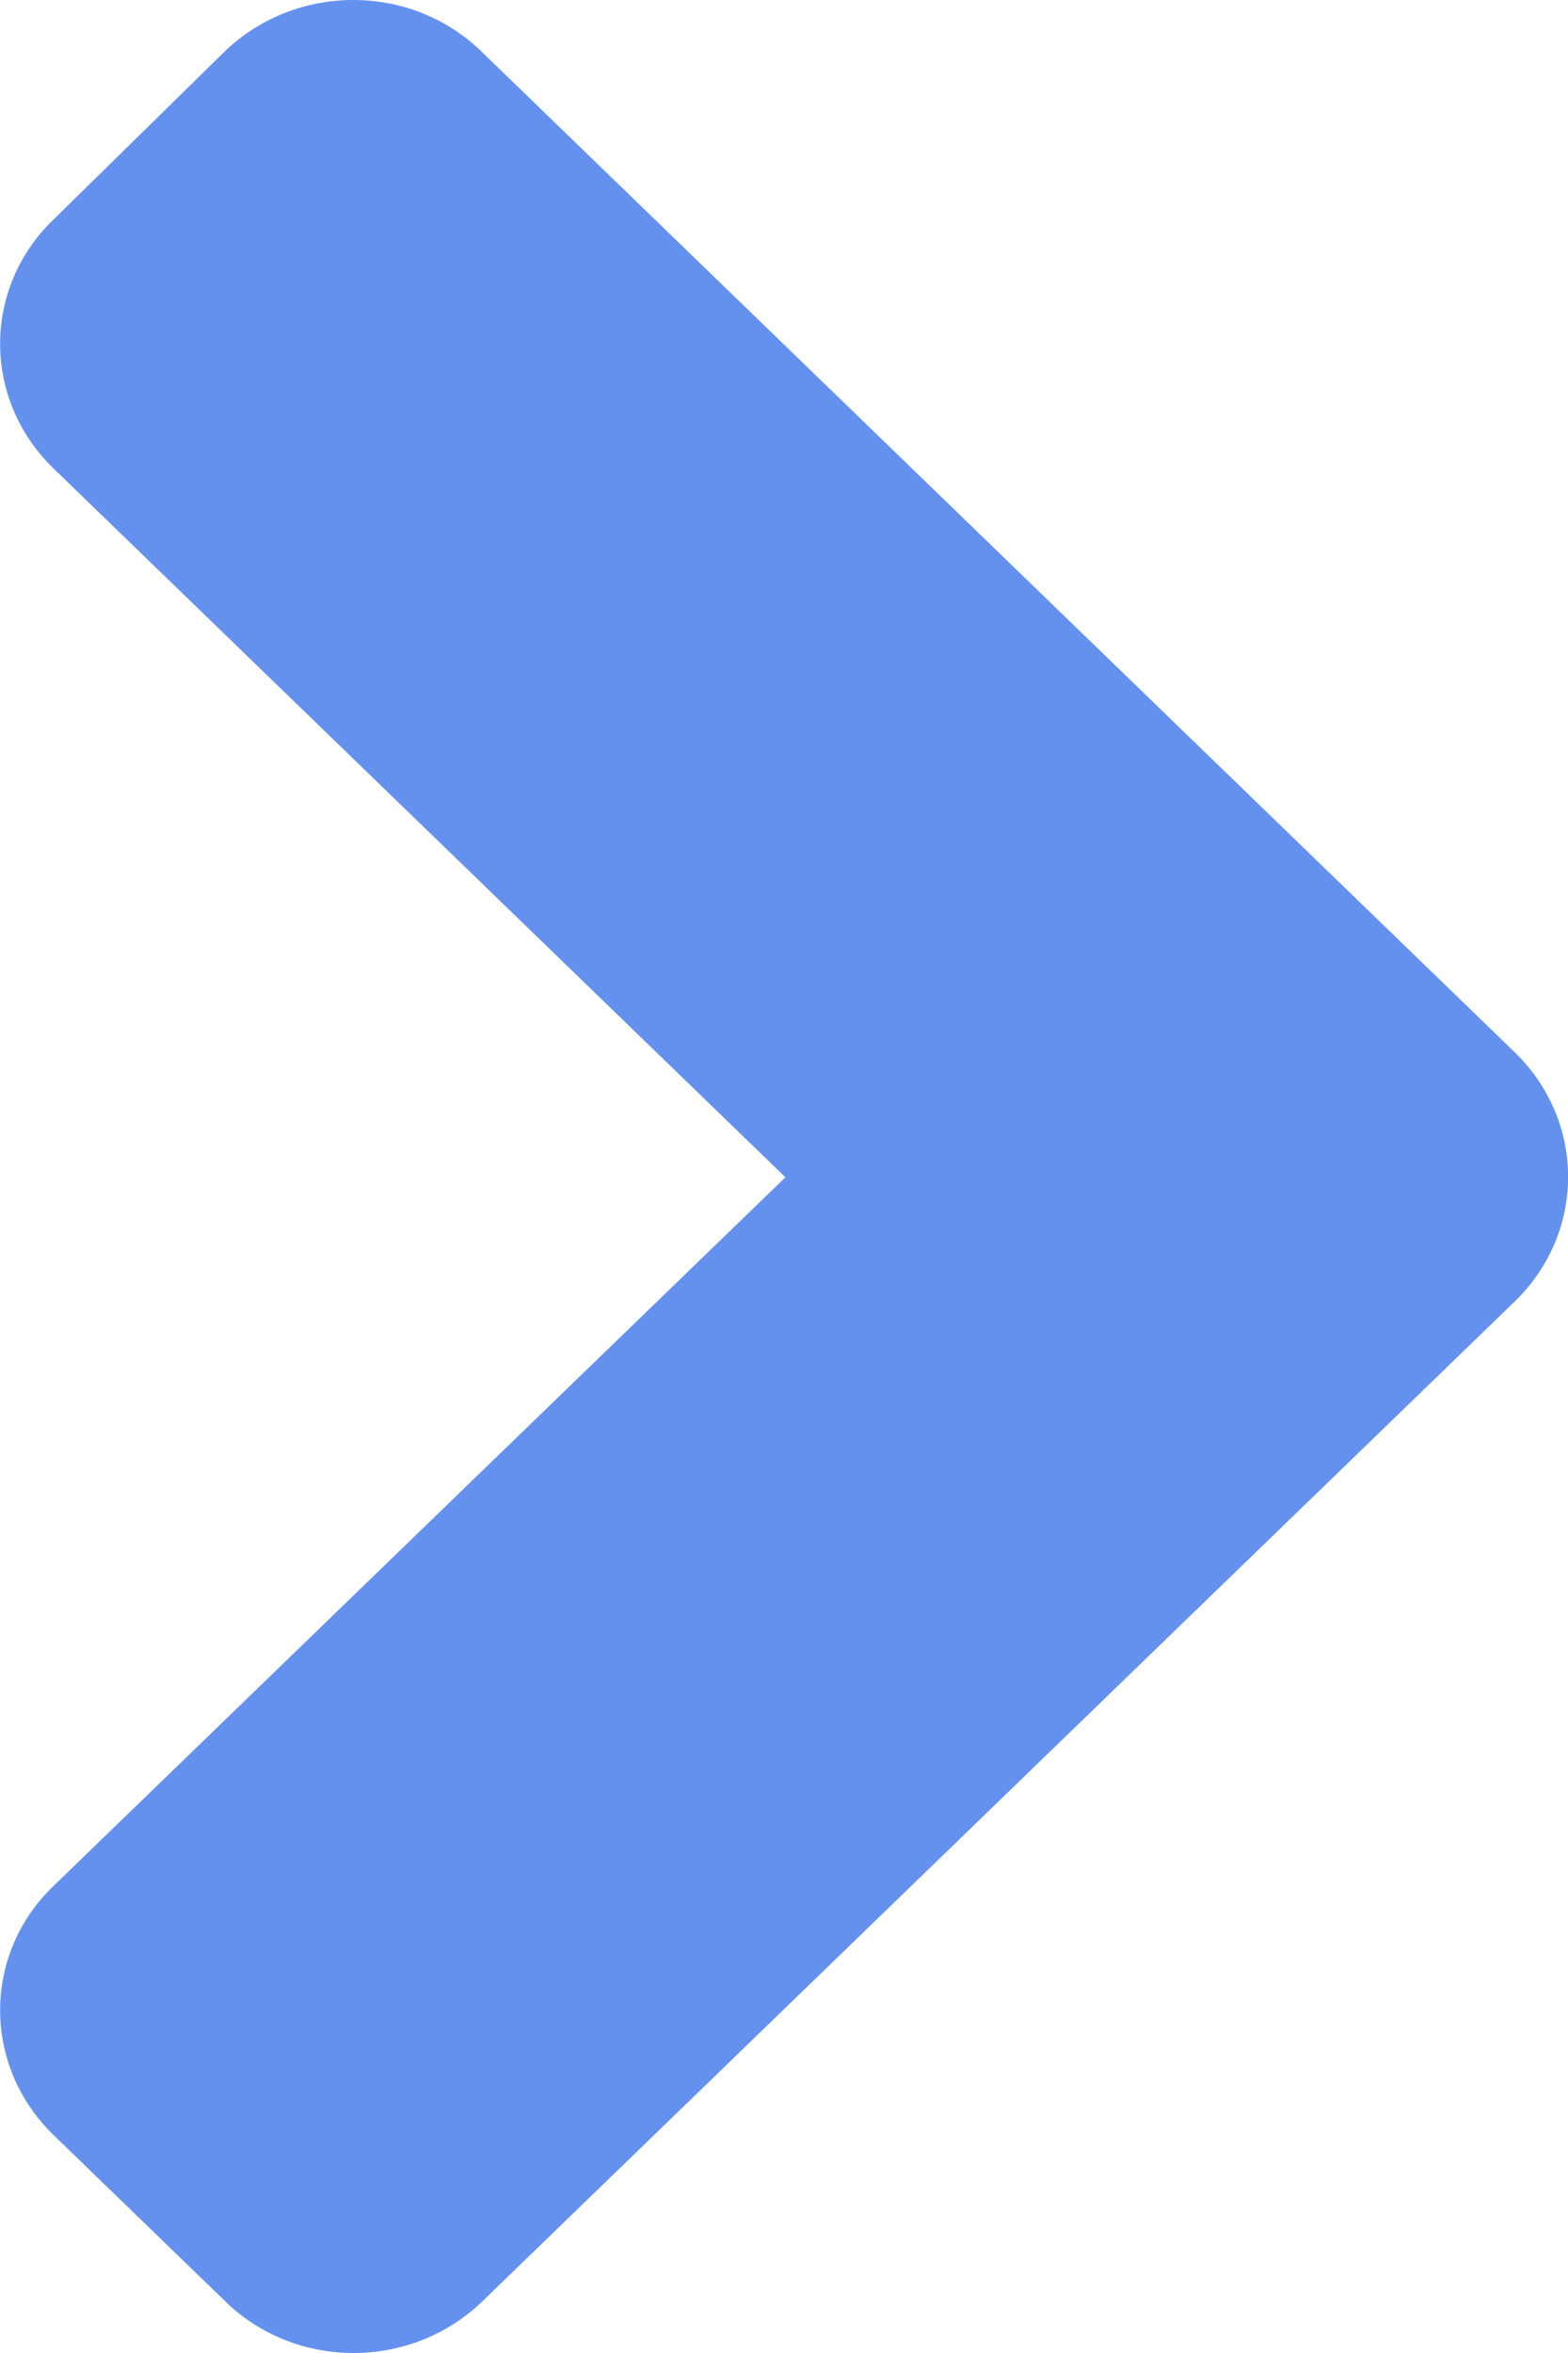 <svg width="10" height="15" viewBox="0 0 10 15" fill="none" xmlns="http://www.w3.org/2000/svg">
<path d="M9.66 8.297L3.077 14.67C2.622 15.11 1.886 15.11 1.436 14.67L0.342 13.611C-0.113 13.17 -0.113 12.458 0.342 12.022L5.009 7.505L0.342 2.987C-0.113 2.547 -0.113 1.835 0.342 1.399L1.431 0.33C1.886 -0.11 2.622 -0.11 3.072 0.33L9.655 6.703C10.115 7.144 10.115 7.856 9.66 8.297Z" fill="#6491EE"/>
</svg>
